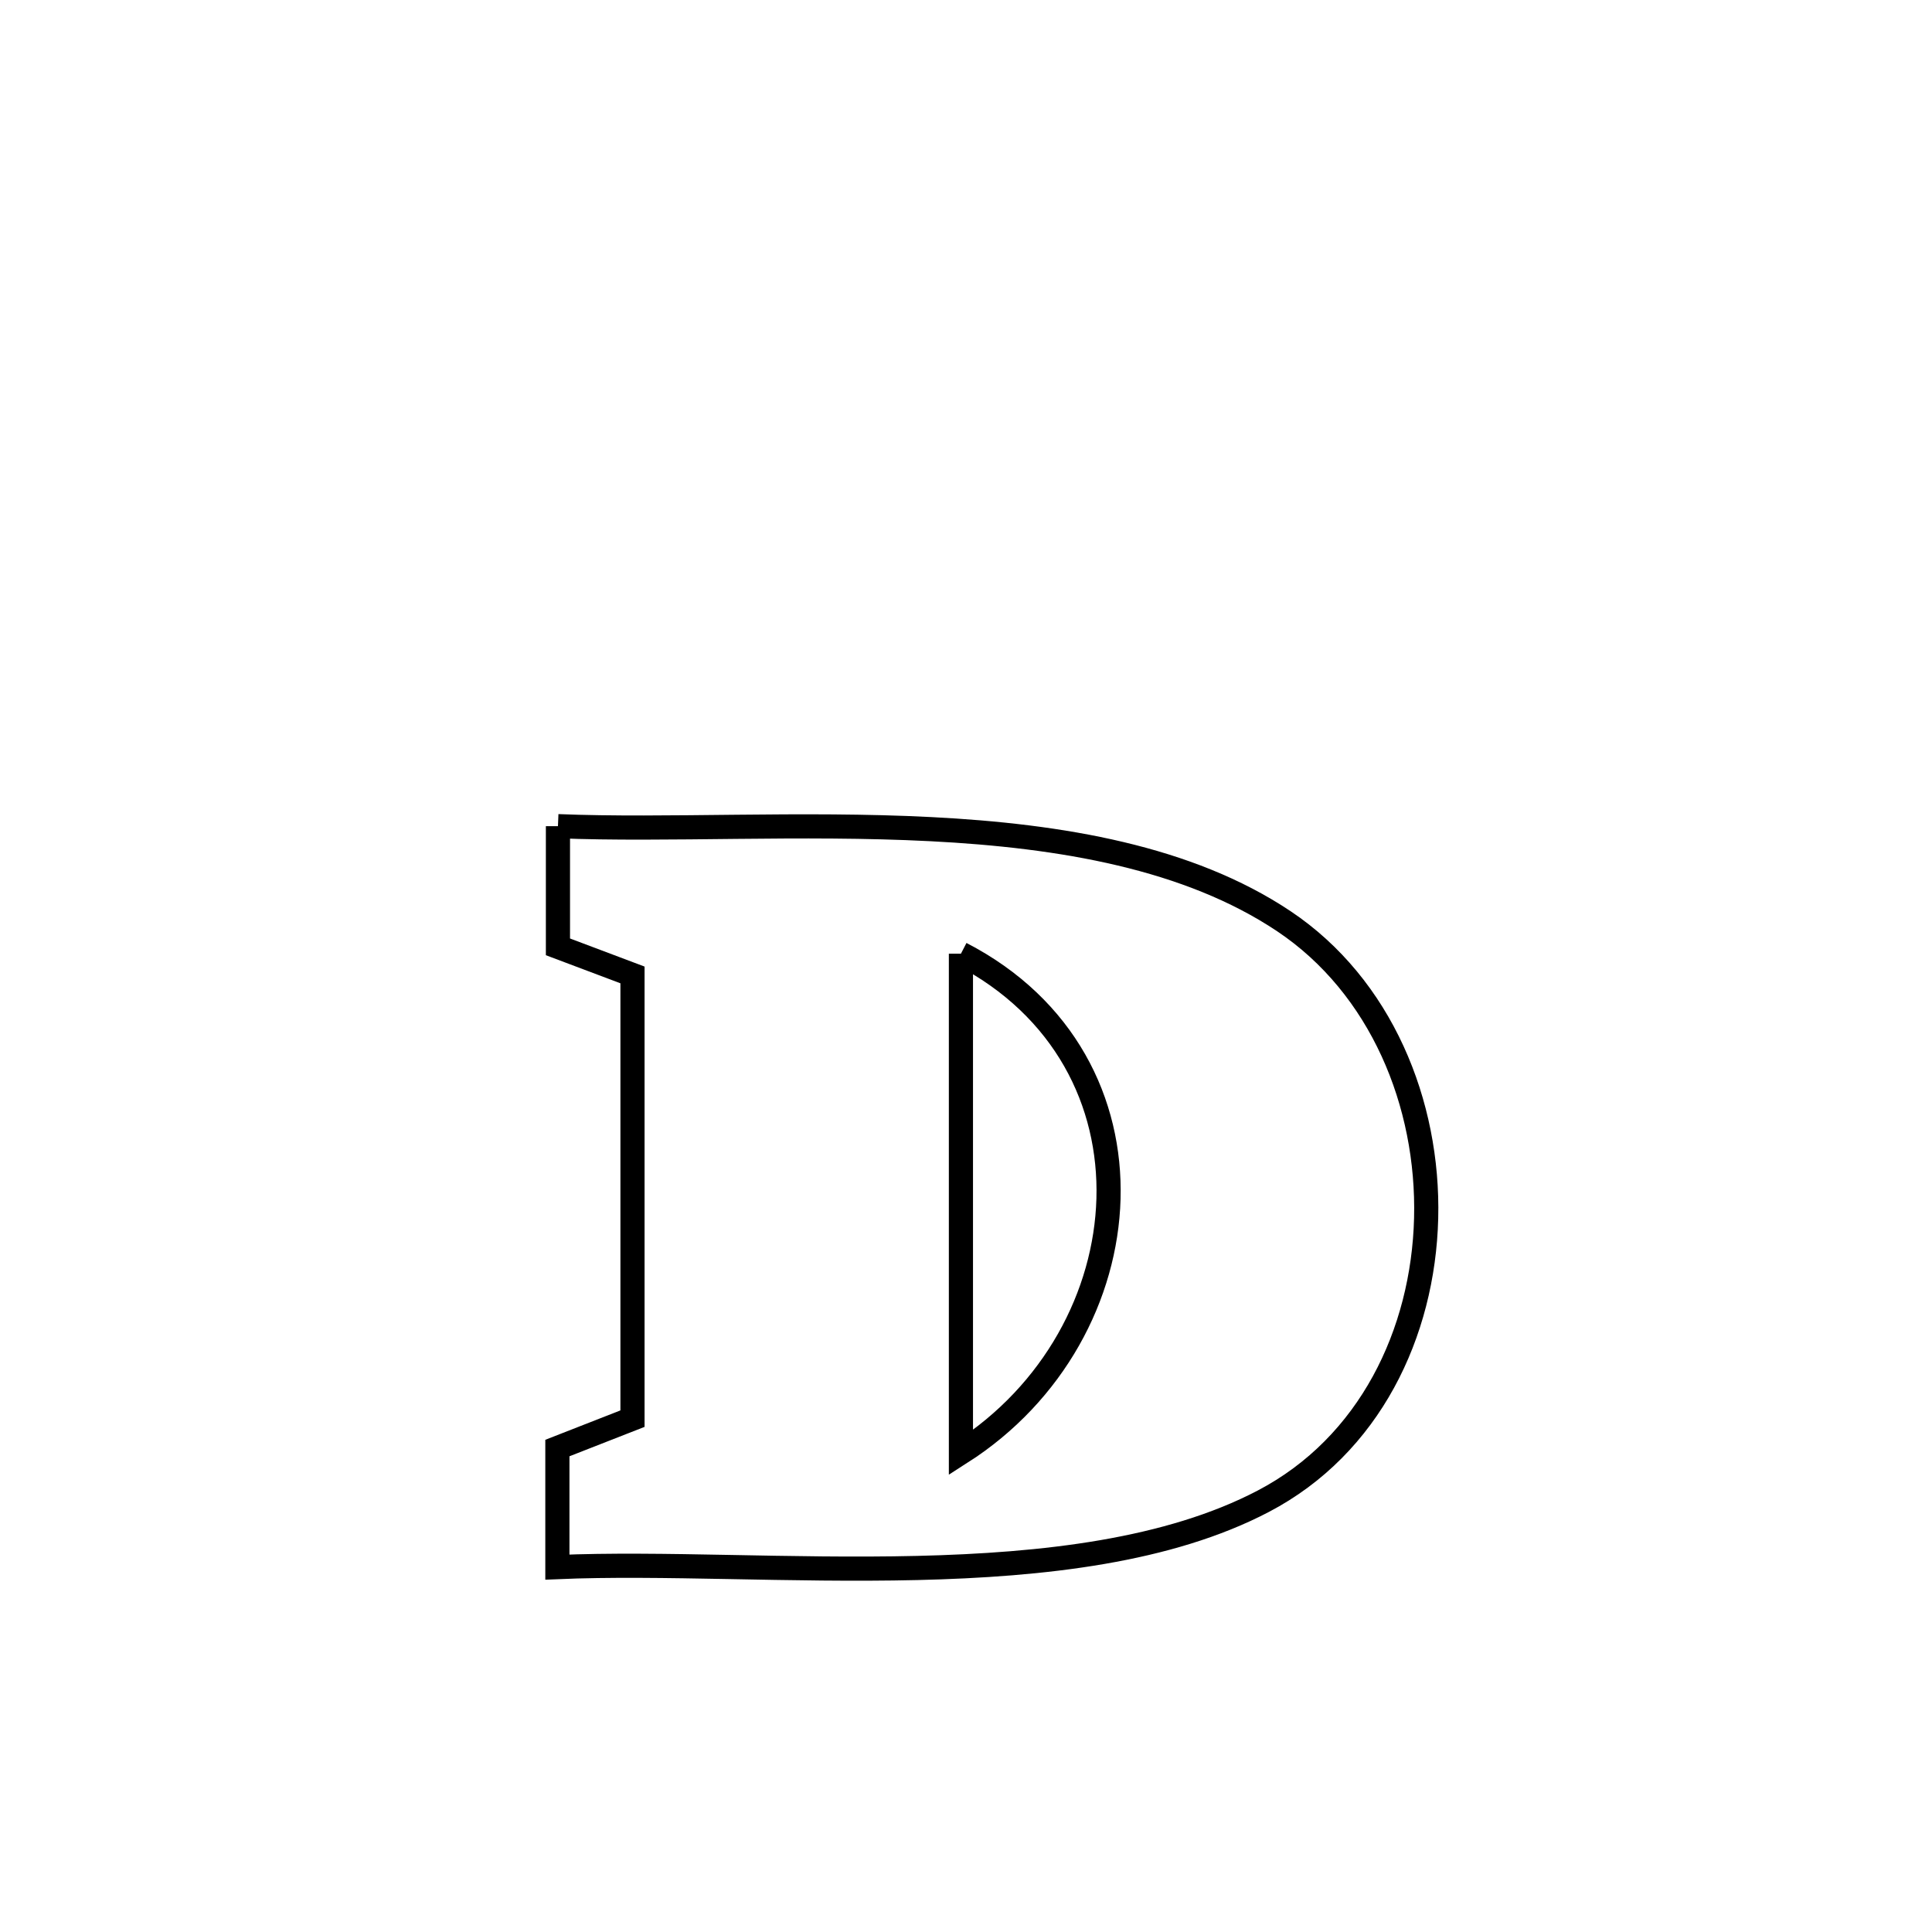 <svg xmlns="http://www.w3.org/2000/svg" viewBox="0.0 0.0 24.0 24.0" height="200px" width="200px"><path fill="none" stroke="black" stroke-width=".3" stroke-opacity="1.0"  filling="0" d="M6.931 10.263 L6.931 10.263 C8.284 10.318 9.945 10.217 11.565 10.3 C13.185 10.383 14.762 10.651 15.949 11.444 C17.156 12.252 17.752 13.708 17.716 15.134 C17.68 16.561 17.013 17.958 15.693 18.649 C14.518 19.264 12.97 19.441 11.394 19.478 C9.817 19.515 8.213 19.412 6.924 19.467 L6.924 19.467 C6.924 18.974 6.924 18.481 6.924 17.988 L6.924 17.988 C7.235 17.866 7.546 17.745 7.857 17.623 L7.857 17.623 C7.857 15.786 7.857 13.949 7.857 12.111 L7.857 12.111 C7.548 11.995 7.24 11.878 6.931 11.762 L6.931 11.762 C6.931 11.262 6.931 10.762 6.931 10.263 L6.931 10.263"></path>
<path fill="none" stroke="black" stroke-width=".3" stroke-opacity="1.0"  filling="0" d="M11.937 11.847 L11.937 11.847 C13.227 12.514 13.804 13.695 13.77 14.893 C13.736 16.091 13.091 17.307 11.937 18.045 L11.937 18.045 C11.937 15.979 11.937 13.913 11.937 11.847 L11.937 11.847"></path></svg>